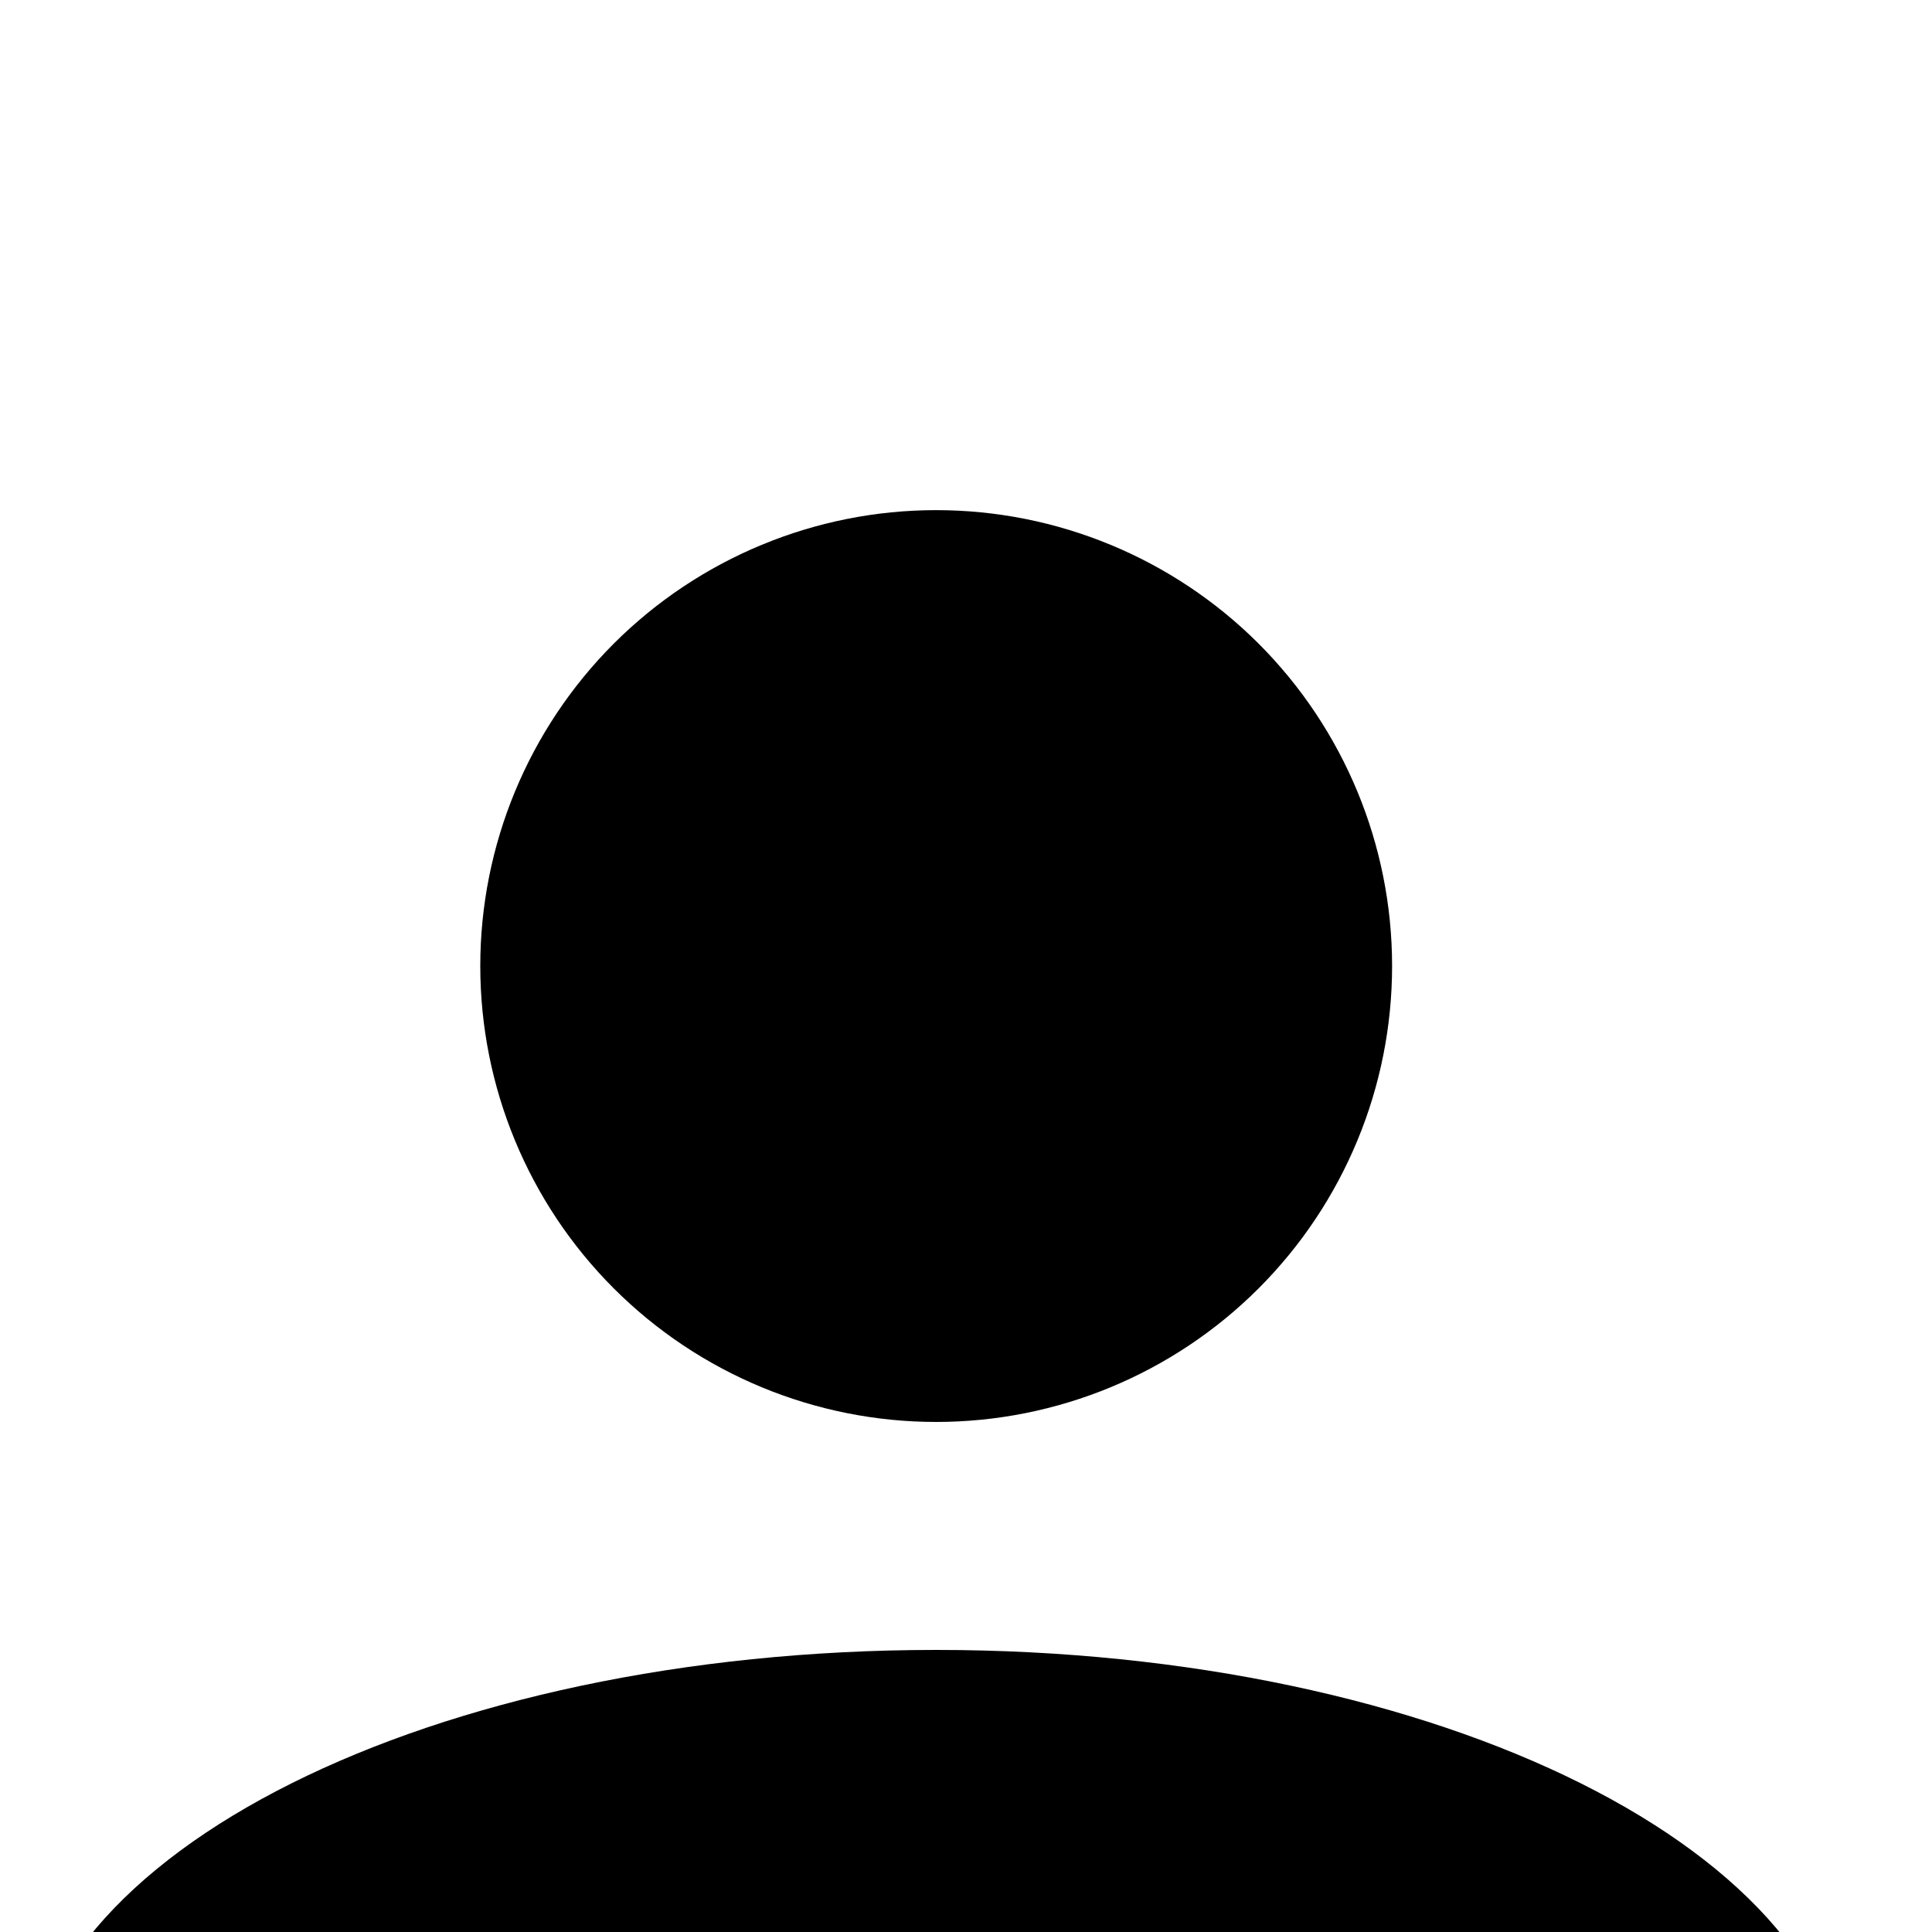 <svg width="22" height="22" viewBox="0 0 22 22" fill="none" xmlns="http://www.w3.org/2000/svg">
<rect width="22" height="22" fill="#1E1E1E"/>
<g id="Institucional - Light Mode" clip-path="url(#clip0_143_211)">
<rect width="1440" height="2383" transform="translate(-474 -1496)" fill="#F0F0F0"/>
<g id="Section - Estrutura administrativa">
<rect width="1440" height="800" transform="translate(-474 -387)" fill="#F0F0F0"/>
<g id="Frame 64">
<rect width="1440" height="800" transform="translate(-474 -387)" fill="white"/>
<g id="Estrutura">
<rect width="577" height="800" transform="translate(-474 -387)" fill="#01448A"/>
</g>
<g id="Frame 63" clip-path="url(#clip1_143_211)">
<g id="Frame 49" filter="url(#filter0_d_143_211)">
<rect x="-14" y="-141" width="369" height="308" rx="51.917" fill="white" shape-rendering="crispEdges"/>
<g id="Frame 42">
<g id="Frame 39">
<path id="Vector" d="M10.66 0.617C12.037 0.617 13.358 1.164 14.332 2.137C15.305 3.111 15.852 4.431 15.852 5.808C15.852 7.185 15.305 8.506 14.332 9.479C13.358 10.453 12.037 11 10.66 11C9.284 11 7.963 10.453 6.989 9.479C6.016 8.506 5.469 7.185 5.469 5.808C5.469 4.431 6.016 3.111 6.989 2.137C7.963 1.164 9.284 0.617 10.66 0.617ZM10.66 13.596C16.397 13.596 21.044 15.919 21.044 18.788V21.383H0.277V18.788C0.277 15.919 4.924 13.596 10.66 13.596Z" fill="black"/>
</g>
</g>
</g>
</g>
</g>
</g>
</g>
<defs>
<filter id="filter0_d_143_211" x="-19.192" y="-187.725" width="379.383" height="365.108" filterUnits="userSpaceOnUse" color-interpolation-filters="sRGB">
<feFlood flood-opacity="0" result="BackgroundImageFix"/>
<feColorMatrix in="SourceAlpha" type="matrix" values="0 0 0 0 0 0 0 0 0 0 0 0 0 0 0 0 0 0 127 0" result="hardAlpha"/>
<feOffset dy="5.192"/>
<feGaussianBlur stdDeviation="2.596"/>
<feComposite in2="hardAlpha" operator="out"/>
<feColorMatrix type="matrix" values="0 0 0 0 0 0 0 0 0 0 0 0 0 0 0 0 0 0 0.25 0"/>
<feBlend mode="normal" in2="BackgroundImageFix" result="effect1_dropShadow_143_211"/>
<feBlend mode="normal" in="SourceGraphic" in2="effect1_dropShadow_143_211" result="shape"/>
</filter>
<clipPath id="clip0_143_211">
<rect width="1440" height="2383" fill="white" transform="translate(-474 -1496)"/>
</clipPath>
<clipPath id="clip1_143_211">
<rect width="1081" height="420" fill="white" transform="translate(-14 -197)"/>
</clipPath>
</defs>
</svg>
